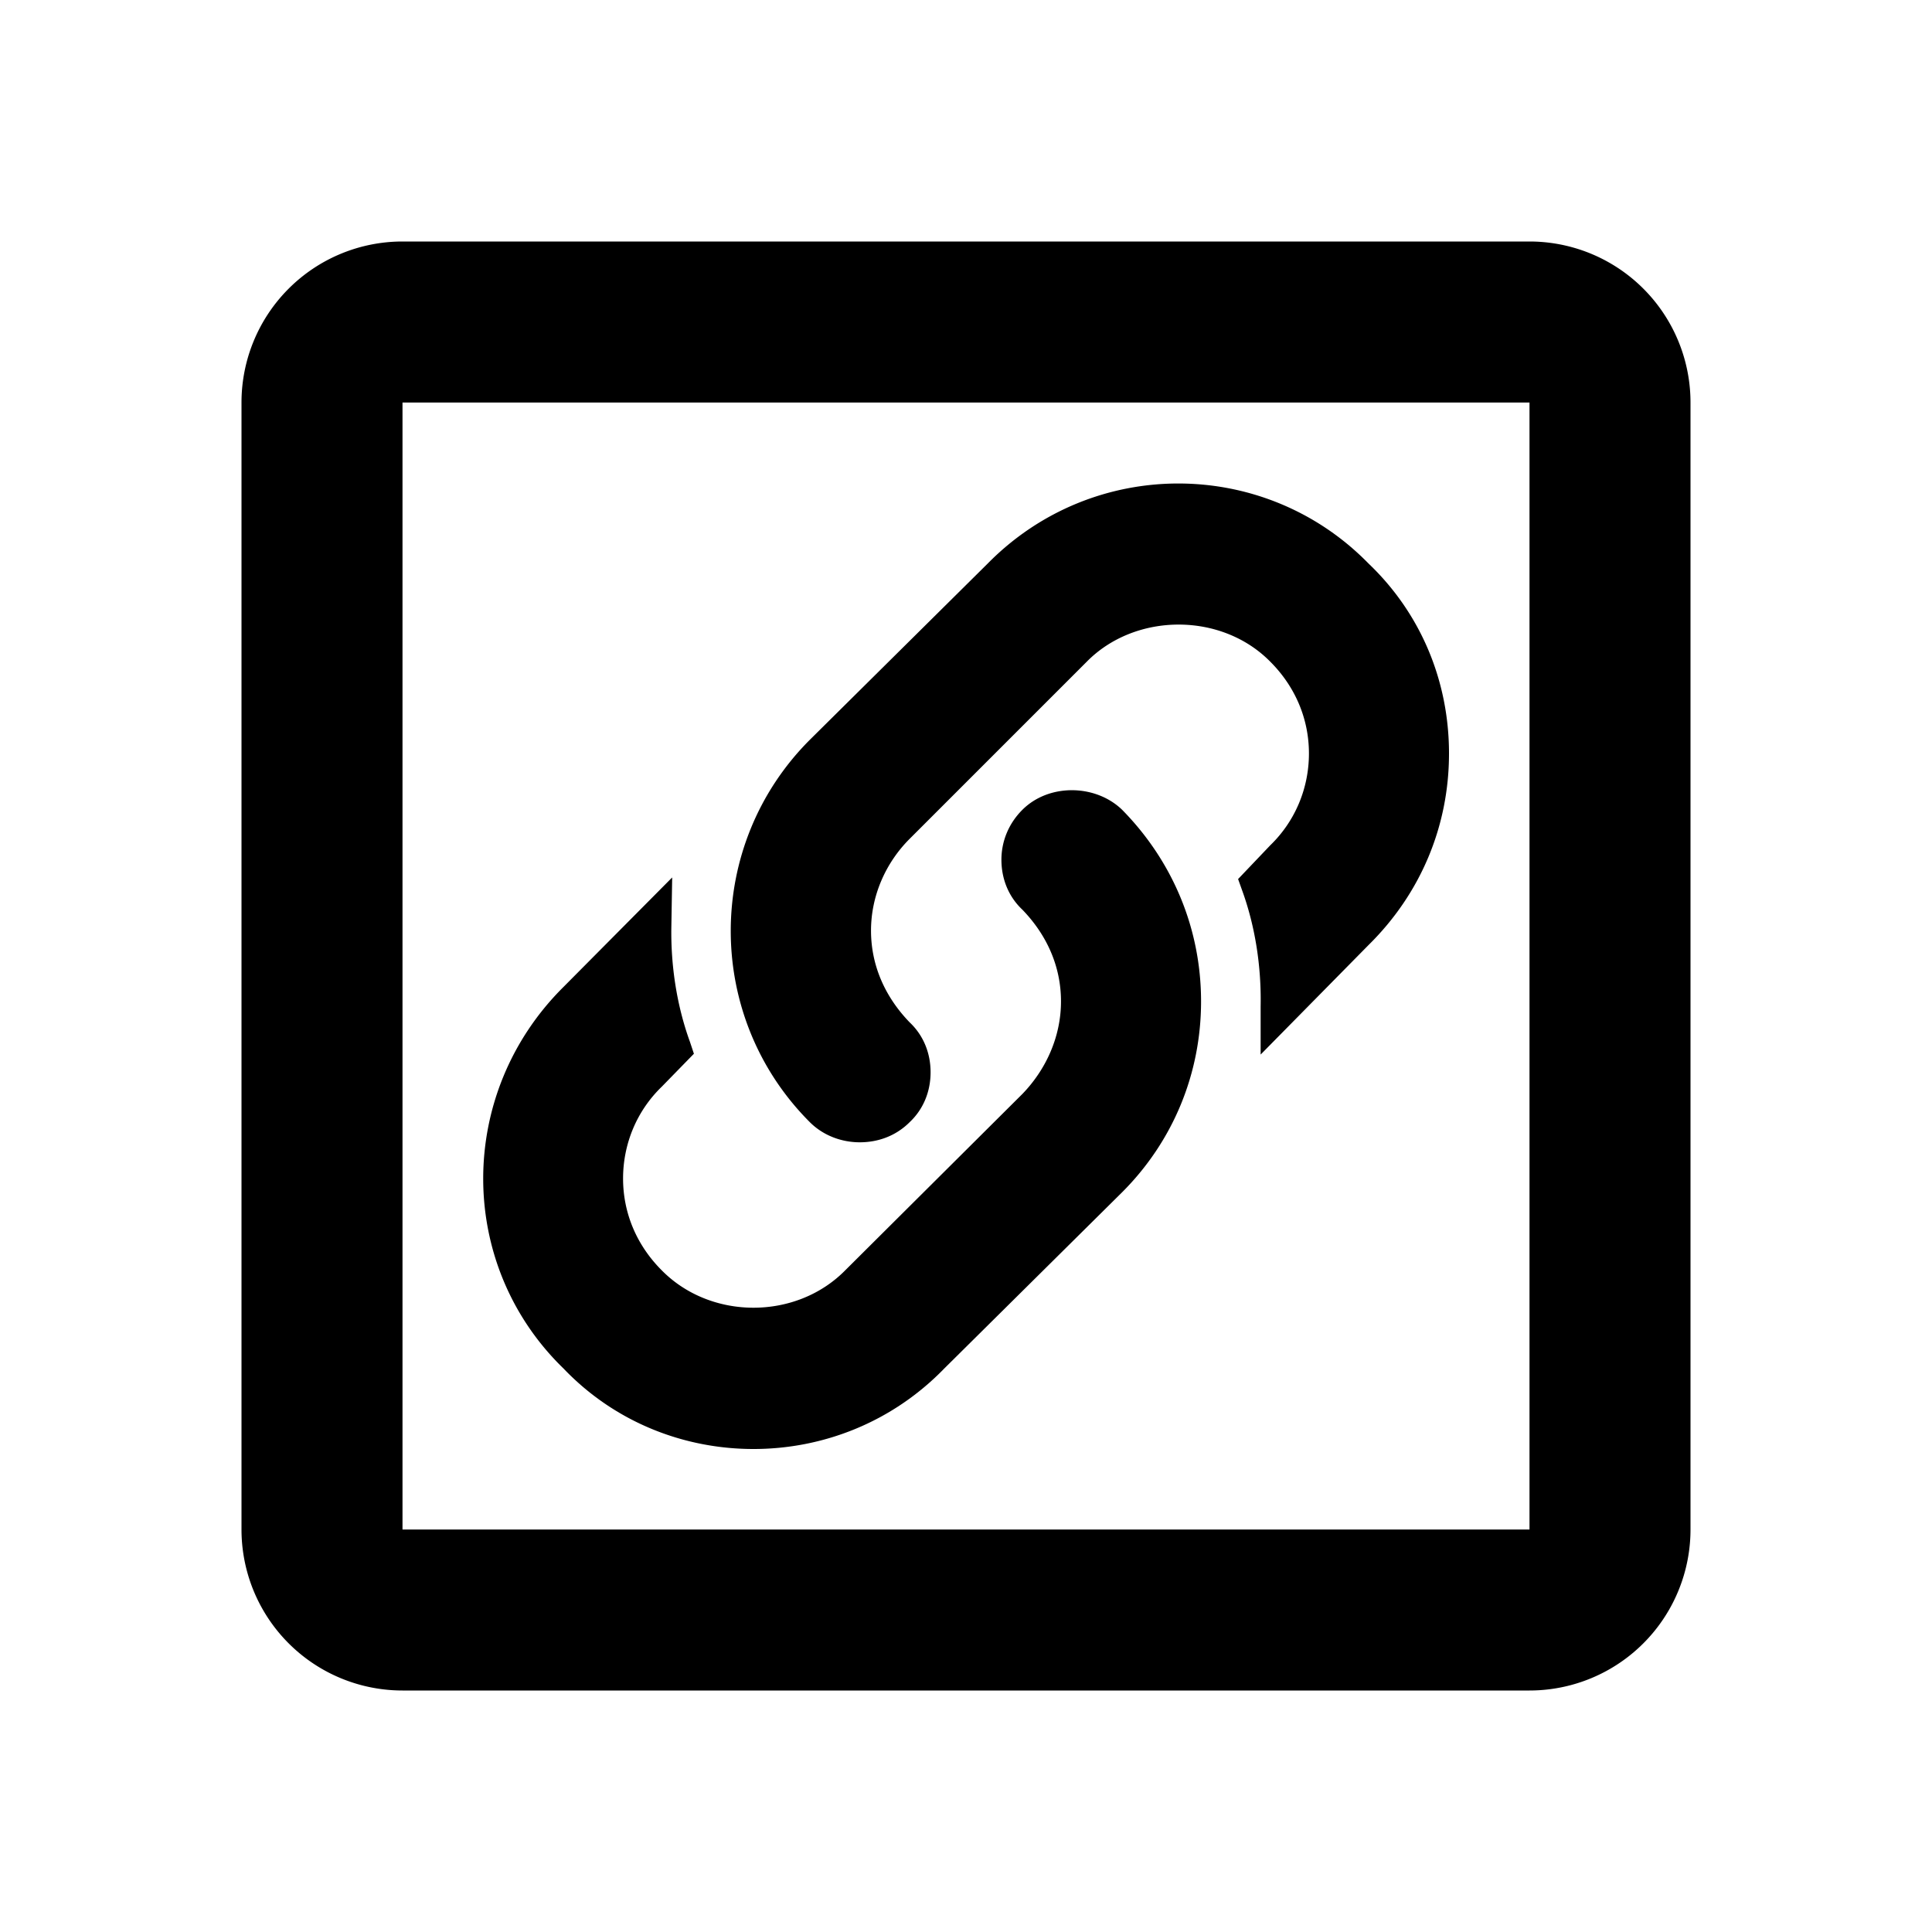 <svg height="24" viewBox="0 0 24 24" width="24" xmlns="http://www.w3.org/2000/svg"><path d="m19 3h-14a2 2 0 0 0 -2 2v14a2 2 0 0 0 2 2h14a2 2 0 0 0 2-2v-14a2 2 0 0 0 -2-2m0 16h-14v-14h14zm-5.06-8.94c.63.64.98 1.48.98 2.38s-.35 1.74-.98 2.37l-2.21 2.19c-.65.67-1.51 1-2.37 1s-1.72-.33-2.36-1c-1.33-1.29-1.33-3.42 0-4.74l1.35-1.36-.01.6c-.01.5.07 1 .23 1.44l.05.15-.4.41c-.31.3-.48.71-.48 1.14s.17.83.48 1.14c.61.62 1.67.62 2.28 0l2.2-2.19c.3-.31.48-.72.48-1.15 0-.44-.18-.83-.48-1.14-.17-.16-.26-.38-.26-.62 0-.23.09-.45.26-.62.33-.33.91-.32 1.24 0m4.06-.7c0 .9-.35 1.74-1 2.38l-1.34 1.36v-.6c.01-.5-.07-1-.23-1.44l-.05-.14.4-.42c.31-.3.48-.71.48-1.14s-.17-.83-.48-1.14c-.61-.62-1.68-.61-2.28 0l-2.2 2.2c-.3.3-.48.71-.48 1.14 0 .44.18.83.48 1.14.17.16.26.38.26.62s-.09.46-.26.62c-.17.17-.39.25-.62.25-.22 0-.45-.08-.62-.25-1.31-1.31-1.31-3.44 0-4.75l2.21-2.19c1.31-1.33 3.44-1.32 4.73 0 .65.62 1 1.46 1 2.36z"/></svg>